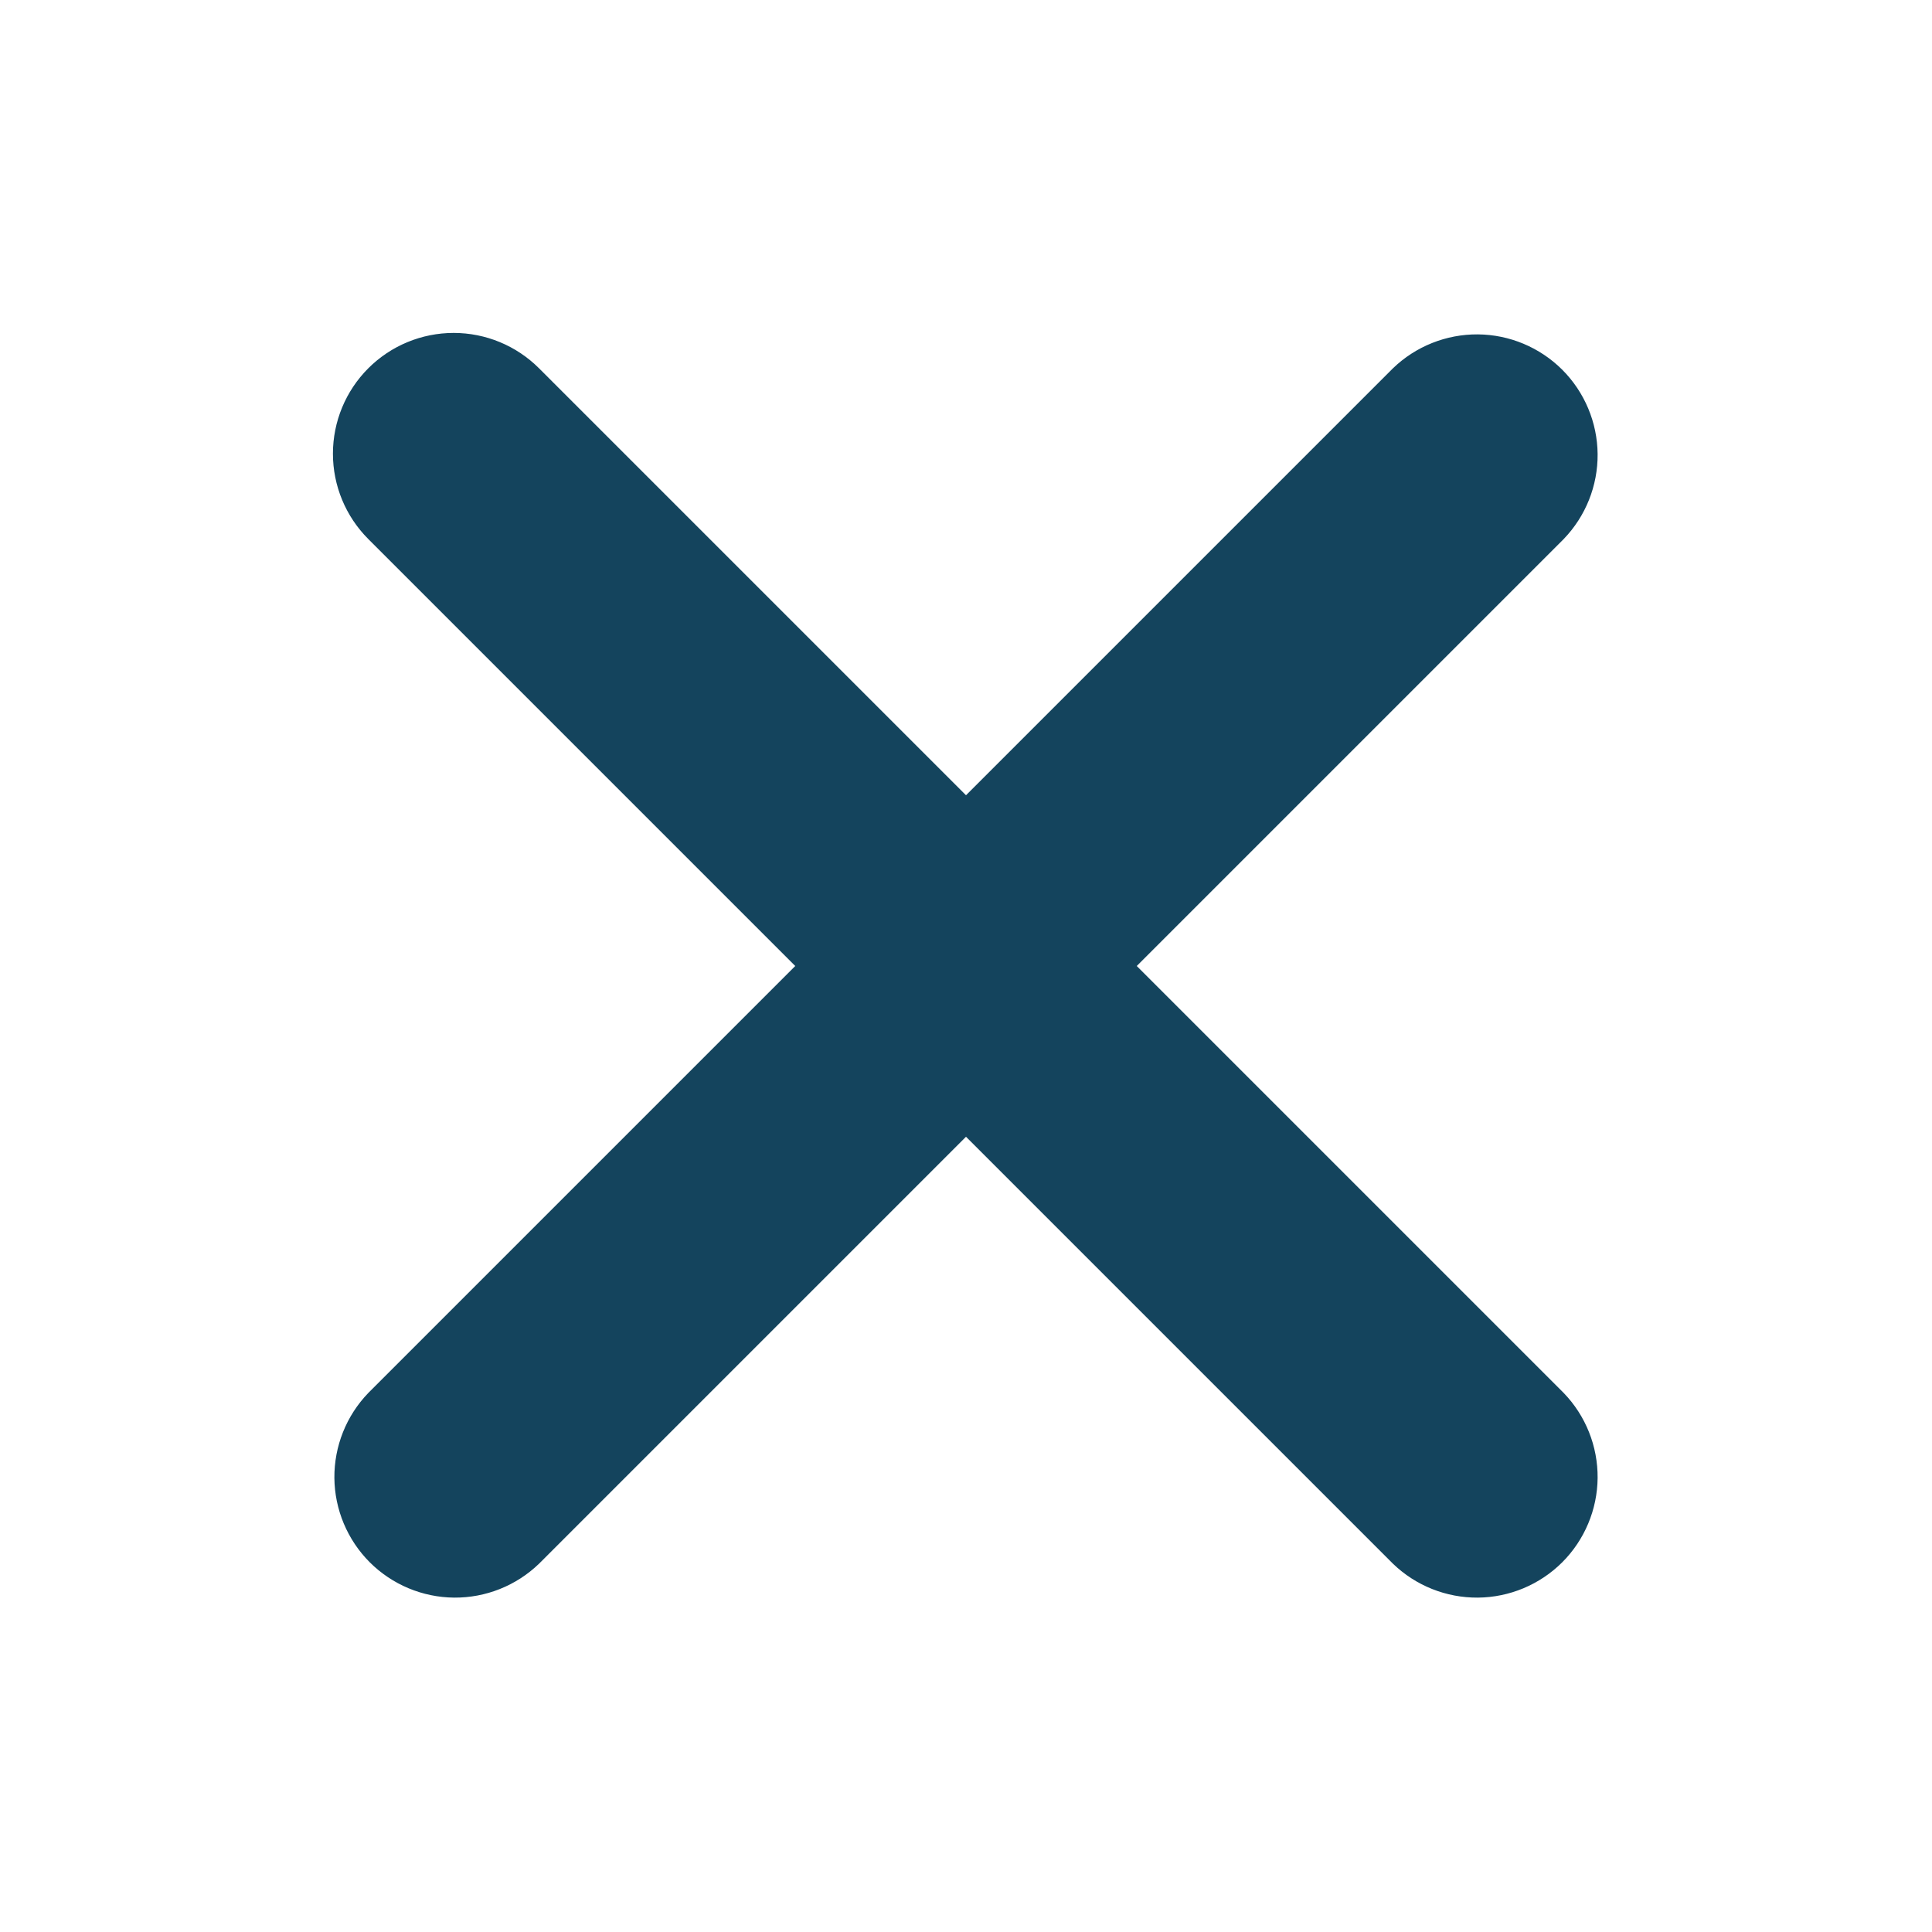 <svg width="40" height="40" viewBox="0 0 40 40" fill="none" xmlns="http://www.w3.org/2000/svg">
<path d="M7.625 7.625C8.094 7.156 8.73 6.893 9.393 6.893C10.055 6.893 10.691 7.156 11.16 7.625L20 16.465L28.84 7.625C29.311 7.17 29.943 6.918 30.599 6.923C31.254 6.929 31.881 7.192 32.345 7.655C32.808 8.119 33.071 8.746 33.077 9.402C33.082 10.057 32.83 10.688 32.375 11.16L23.535 20L32.375 28.84C32.83 29.311 33.082 29.943 33.077 30.599C33.071 31.254 32.808 31.881 32.345 32.345C31.881 32.808 31.254 33.071 30.599 33.077C29.943 33.082 29.311 32.83 28.84 32.375L20 23.535L11.16 32.375C10.688 32.83 10.057 33.082 9.402 33.077C8.746 33.071 8.119 32.808 7.655 32.345C7.192 31.881 6.929 31.254 6.923 30.599C6.918 29.943 7.17 29.311 7.625 28.84L16.465 20L7.625 11.16C7.156 10.691 6.893 10.055 6.893 9.393C6.893 8.73 7.156 8.094 7.625 7.625Z" fill="#14445D"/>
</svg>

